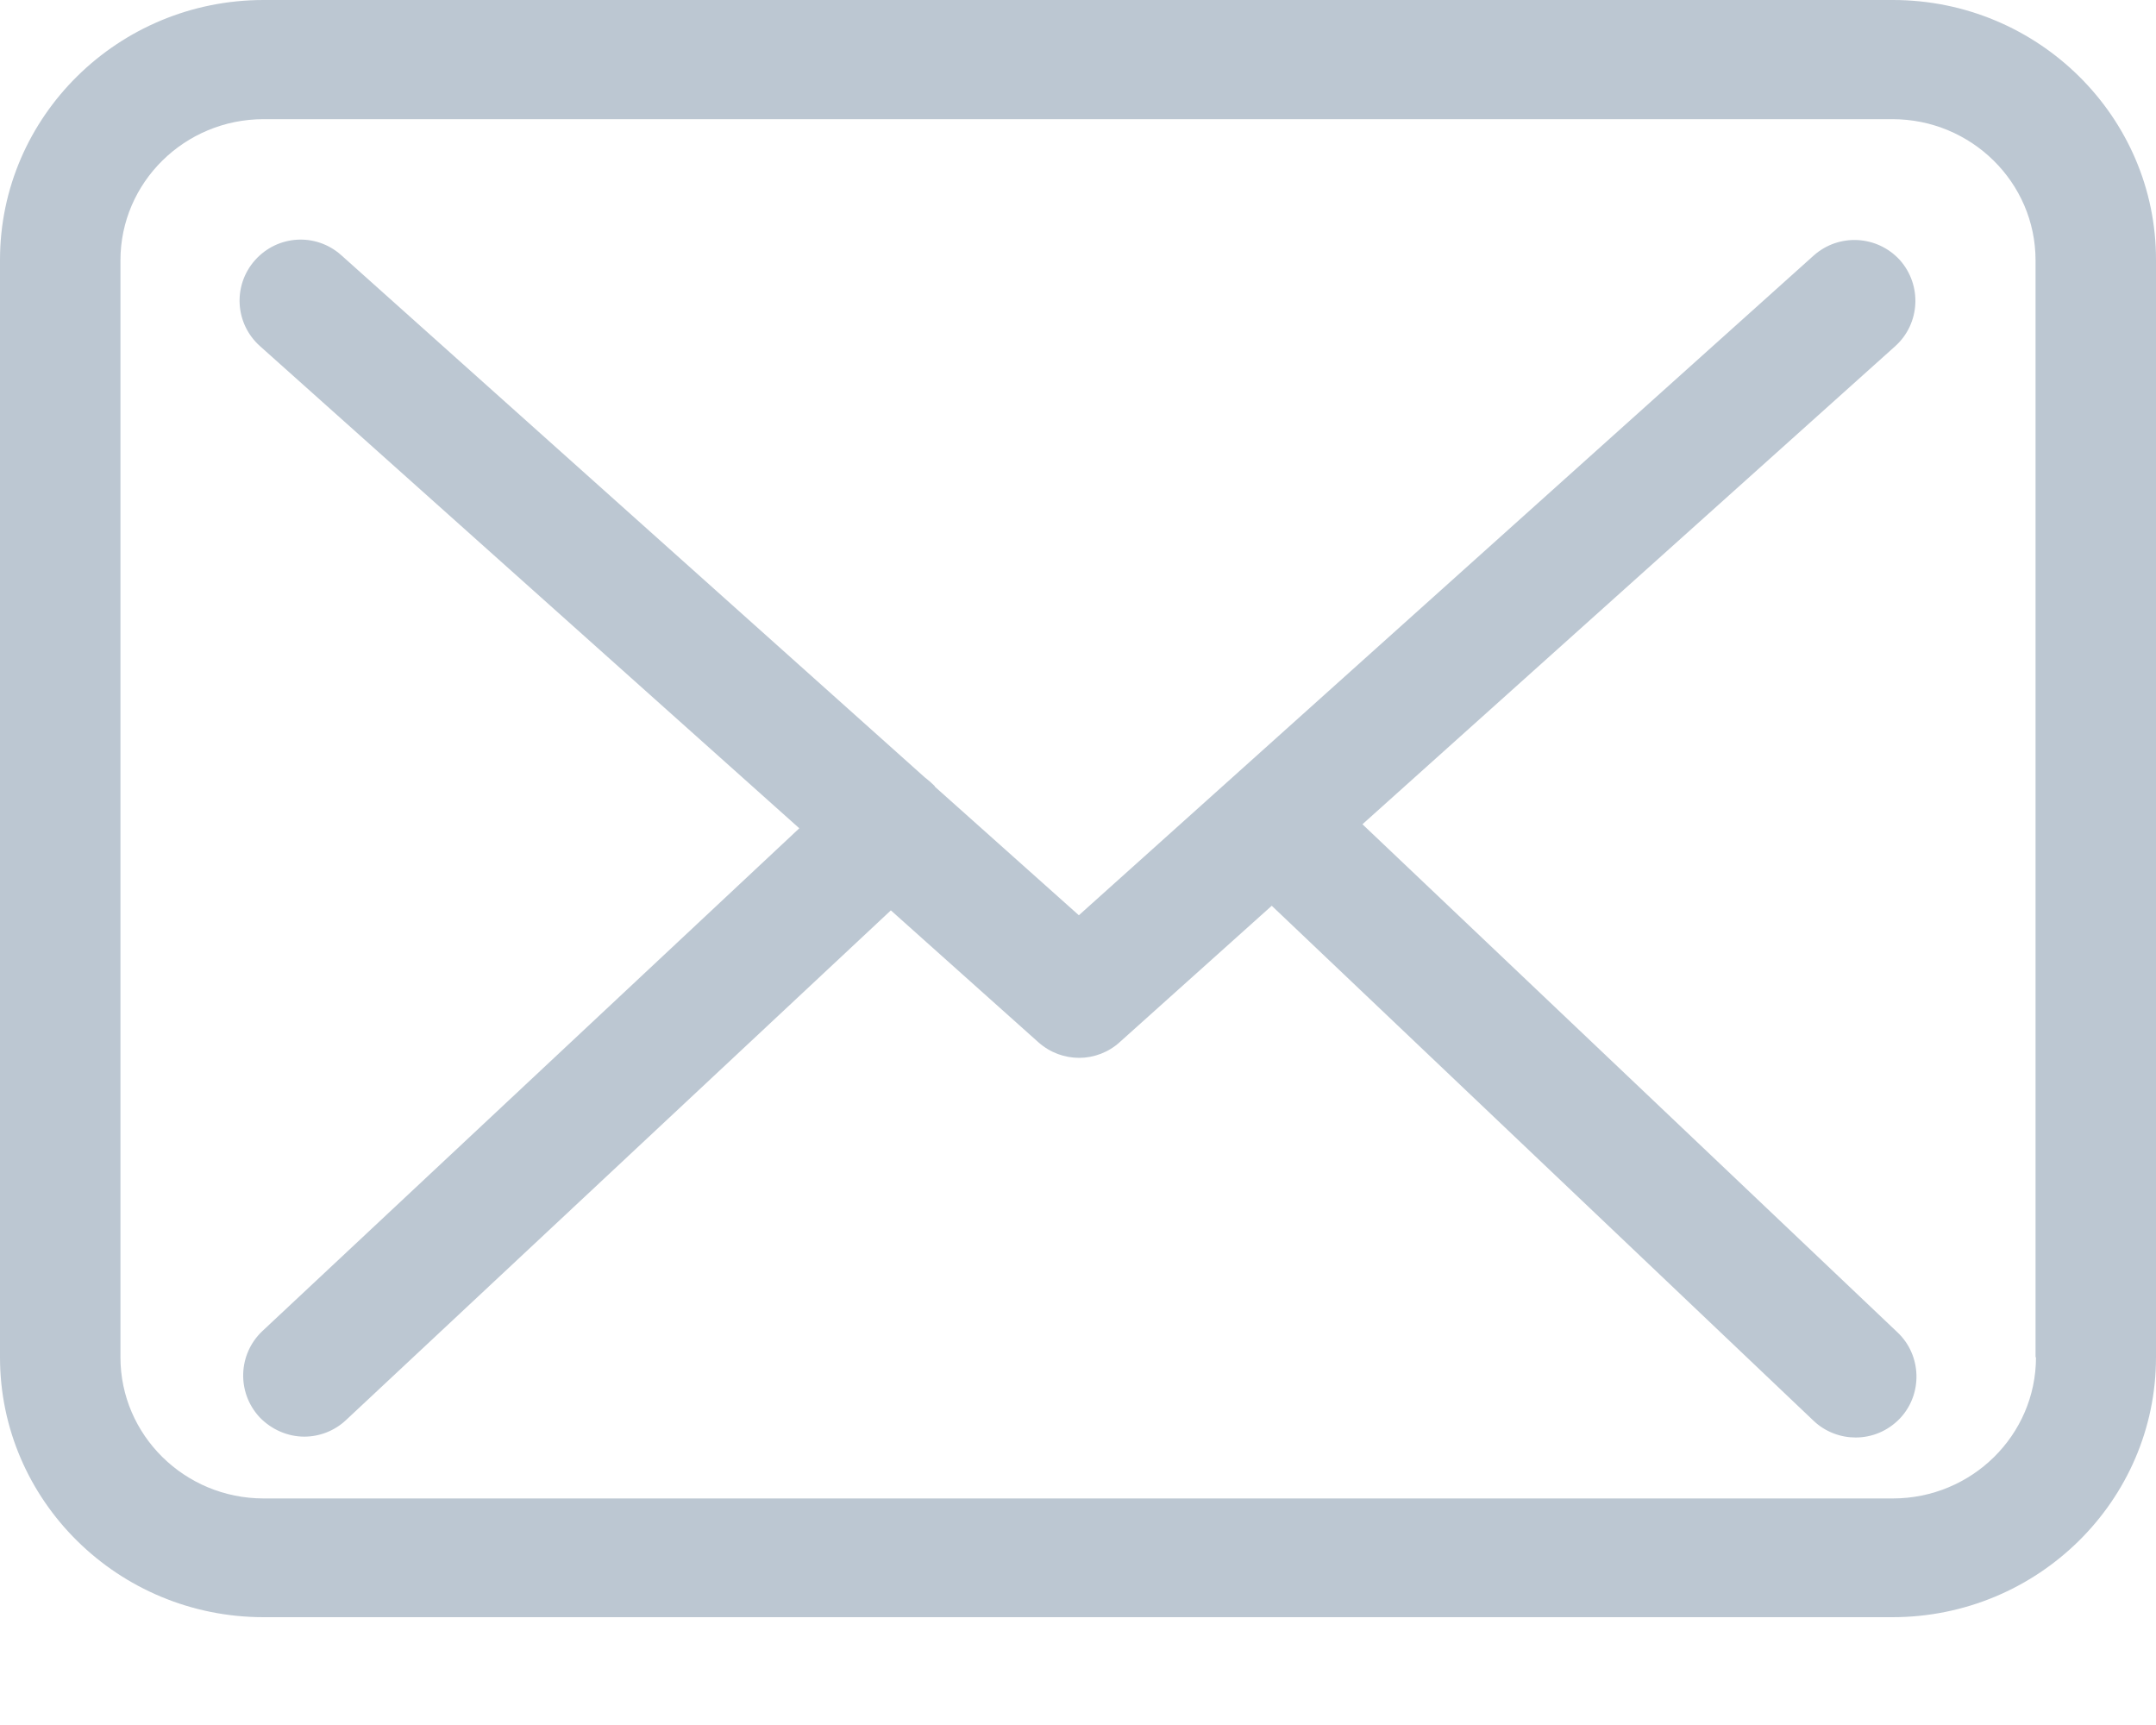 <?xml version="1.0" encoding="UTF-8"?>
<svg width="15px" height="12px" viewBox="0 0 15 12" version="1.1" xmlns="http://www.w3.org/2000/svg" xmlns:xlink="http://www.w3.org/1999/xlink">
    <!-- Generator: Sketch 52.2 (67145) - http://www.bohemiancoding.com/sketch -->
    <title>mail</title>
    <desc>Created with Sketch.</desc>
    <g id="Page-1" stroke="none" stroke-width="1" fill="none" fill-rule="evenodd">
        <g id="27" transform="translate(-1220, -201)" fill="#BCC7D2">
            <g id="Group-9" transform="translate(952, 49)">
                <g id="Group-7">
                    <g id="Rectangle">
                        <g id="mail" transform="translate(268, 152)">
                            <path d="M13.169,0 L1.834,0 C0.822,0 0,0.811 0,1.808 L0,9.442 C0,10.439 0.822,11.25 1.834,11.25 L13.166,11.25 C14.178,11.25 15,10.439 15,9.442 L15,1.811 C15.003,0.814 14.181,0 13.169,0 Z M14.165,9.442 C14.165,9.984 13.718,10.424 13.169,10.424 L1.834,10.424 C1.285,10.424 0.838,9.984 0.838,9.442 L0.838,1.811 C0.838,1.269 1.285,0.829 1.834,0.829 L13.166,0.829 C13.715,0.829 14.162,1.269 14.162,1.811 L14.162,9.442 L14.165,9.442 Z" id="Shape" fill-rule="nonzero"></path>
                            <path d="M9.479,5.734 L13.186,2.408 C13.359,2.252 13.374,1.985 13.218,1.809 C13.061,1.637 12.794,1.621 12.618,1.778 L7.506,6.367 L6.508,5.476 C6.505,5.473 6.502,5.47 6.502,5.467 C6.48,5.445 6.458,5.426 6.433,5.407 L2.374,1.775 C2.198,1.618 1.932,1.634 1.775,1.809 C1.618,1.985 1.634,2.252 1.809,2.408 L5.561,5.762 L1.825,9.26 C1.656,9.42 1.646,9.686 1.806,9.859 C1.891,9.947 2.004,9.994 2.117,9.994 C2.22,9.994 2.324,9.956 2.405,9.881 L6.198,6.333 L7.226,7.252 C7.308,7.324 7.408,7.359 7.509,7.359 C7.609,7.359 7.713,7.321 7.791,7.249 L8.848,6.301 L12.618,9.884 C12.7,9.962 12.807,10 12.91,10 C13.023,10 13.133,9.956 13.218,9.868 C13.378,9.699 13.371,9.429 13.202,9.269 L9.479,5.734 Z" id="Path"></path>
                        </g>
                    </g>
                </g>
            </g>
        </g>
    </g>
</svg>